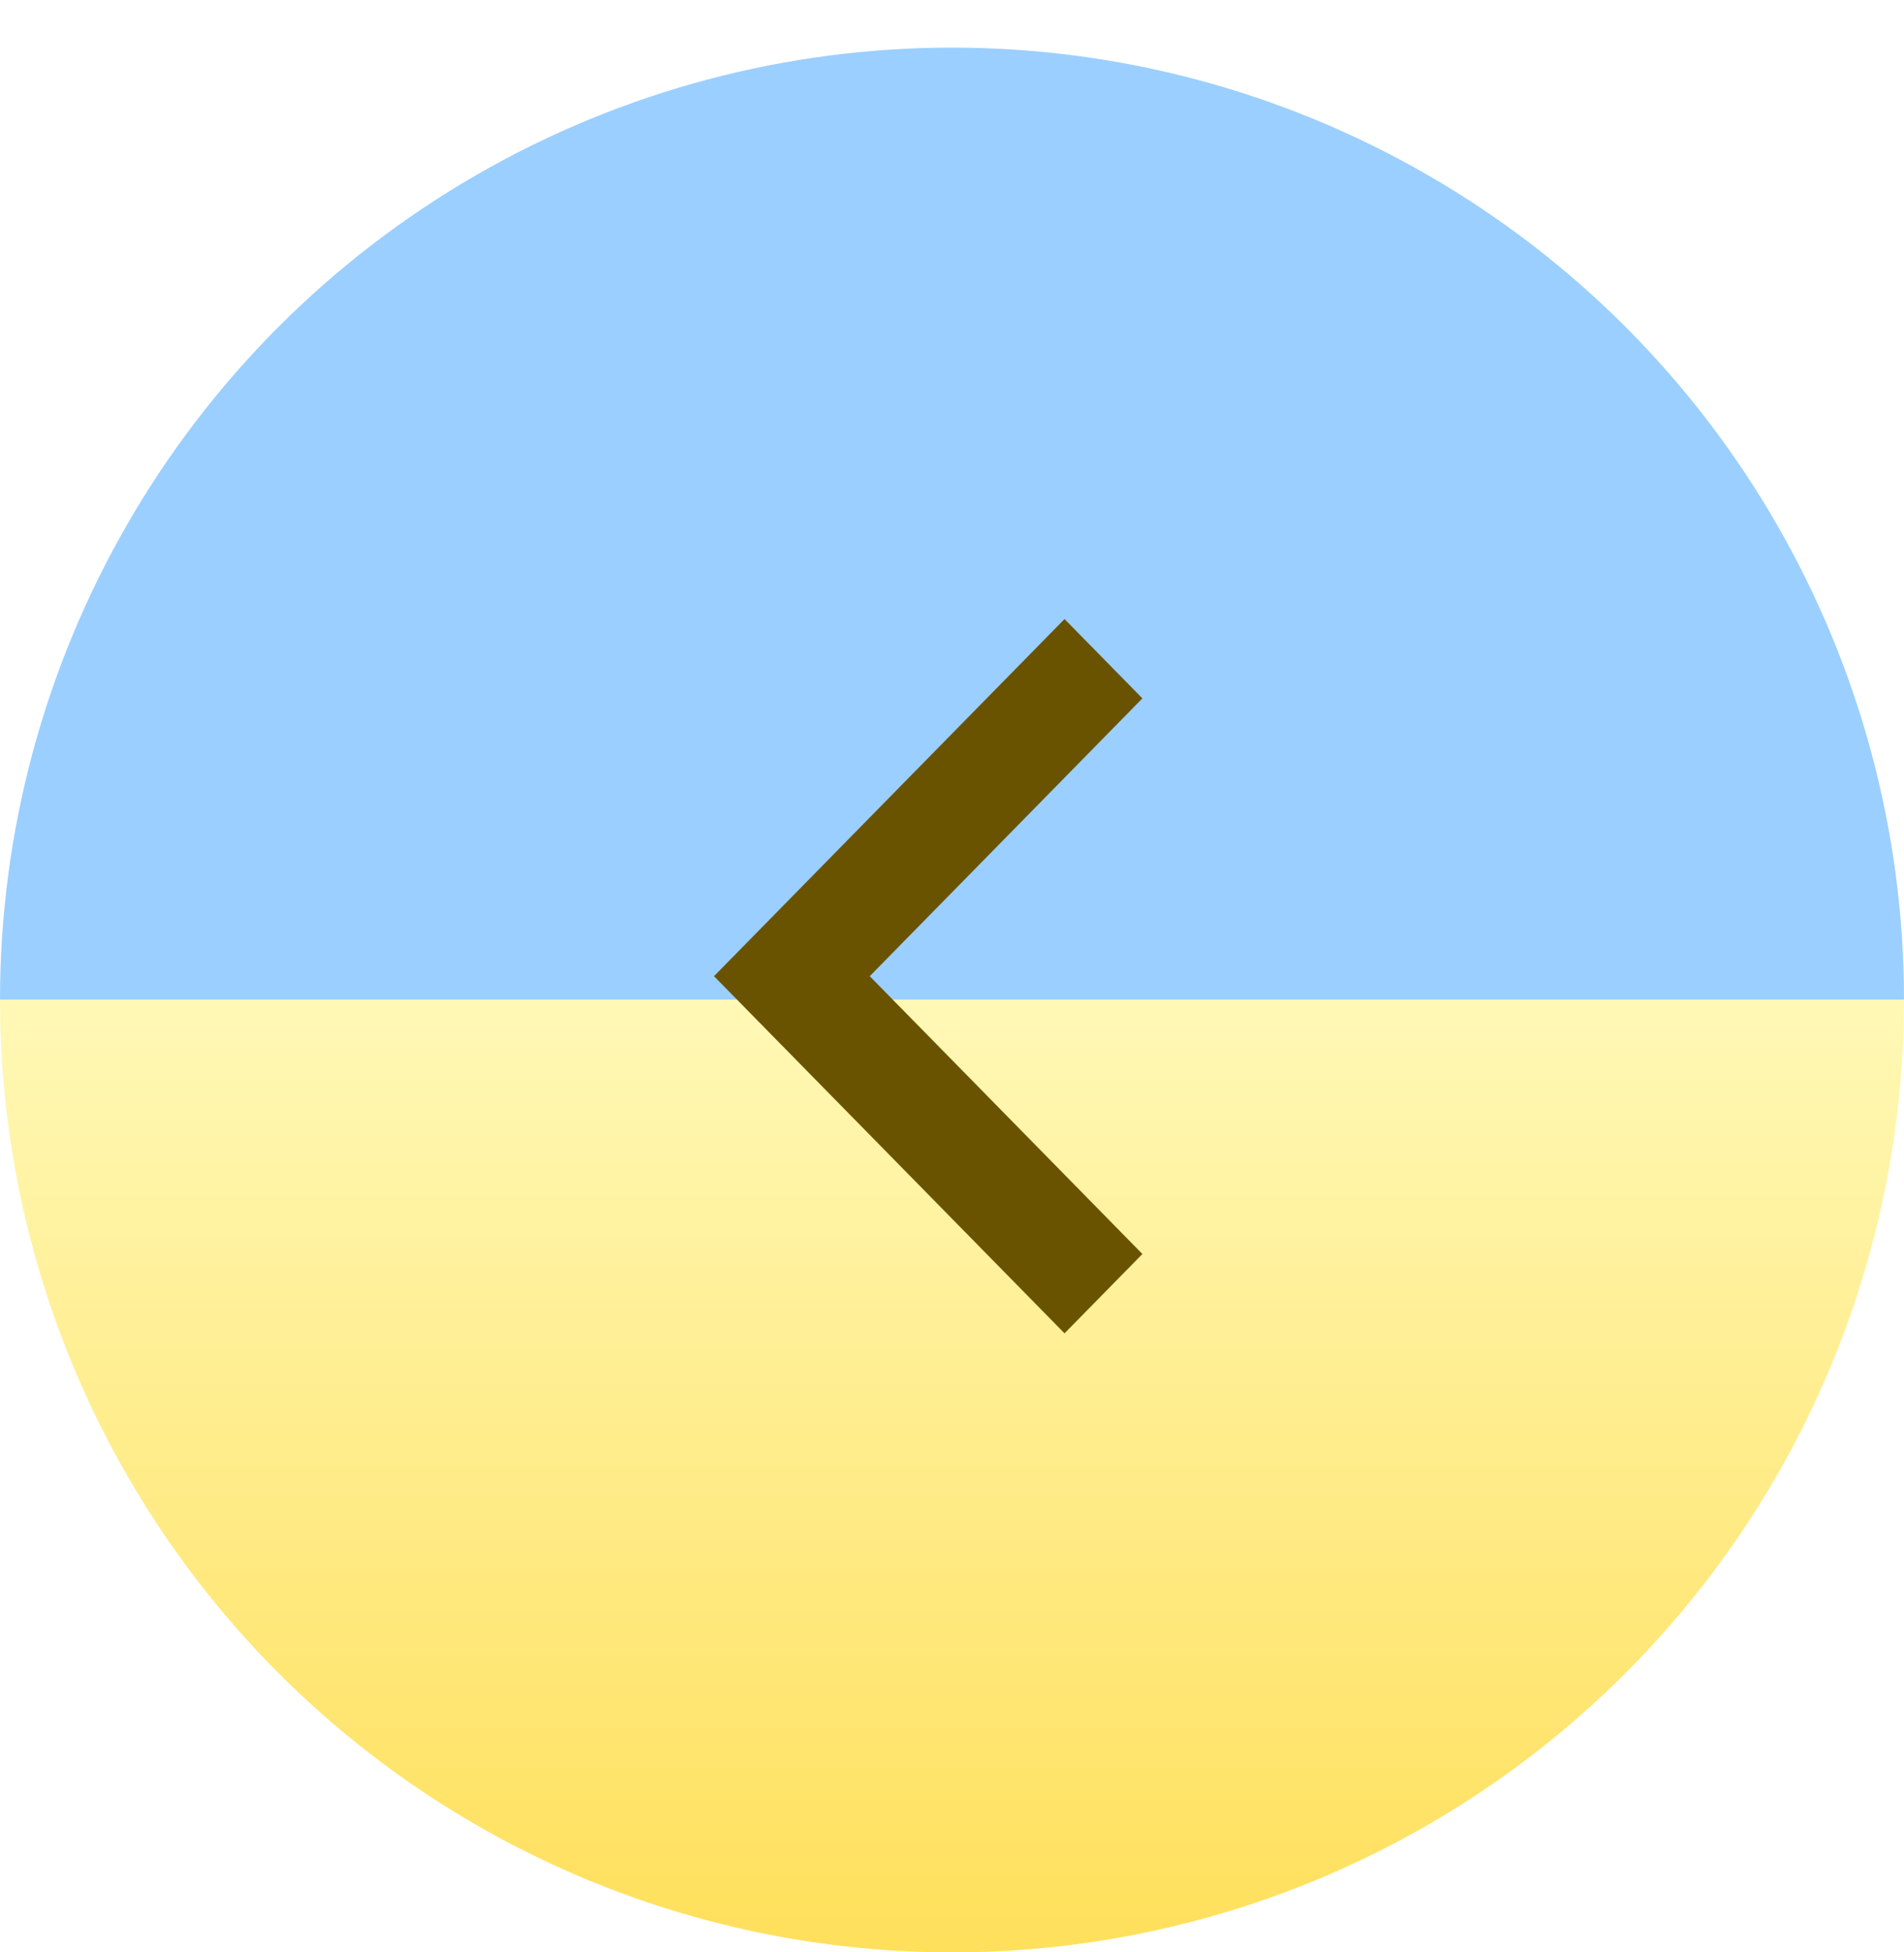 <svg width="40" height="41" viewBox="0 0 40 41" fill="none" xmlns="http://www.w3.org/2000/svg">
<g filter="url(#filter0_d_601_14)">
<circle r="20" transform="matrix(-1 0 0 1 20 20)" fill="url(#paint0_linear_601_14)"/>
</g>
<path d="M18.272 20.5L24 14.666L22.364 13L15 20.5L22.364 28L24 26.334L18.272 20.5Z" fill="#6A5300"/>
<defs>
<filter id="filter0_d_601_14" x="0" y="0" width="40" height="41" filterUnits="userSpaceOnUse" color-interpolation-filters="sRGB">
<feFlood flood-opacity="0" result="BackgroundImageFix"/>
<feColorMatrix in="SourceAlpha" type="matrix" values="0 0 0 0 0 0 0 0 0 0 0 0 0 0 0 0 0 0 127 0" result="hardAlpha"/>
<feOffset dy="1"/>
<feComposite in2="hardAlpha" operator="out"/>
<feColorMatrix type="matrix" values="0 0 0 0 0.783 0 0 0 0 0.611 0 0 0 0 0 0 0 0 1 0"/>
<feBlend mode="normal" in2="BackgroundImageFix" result="effect1_dropShadow_601_14"/>
<feBlend mode="normal" in="SourceGraphic" in2="effect1_dropShadow_601_14" result="shape"/>
</filter>
<linearGradient id="paint0_linear_601_14" x1="20" y1="0" x2="20" y2="40" gradientUnits="userSpaceOnUse">
<stop stop-color="#9BCFFF"/>
<stop offset="0" stop-color="#FFF8B6"/>
<stop offset="1" stop-color="#FFC700"/>
</linearGradient>
</defs>
</svg>
